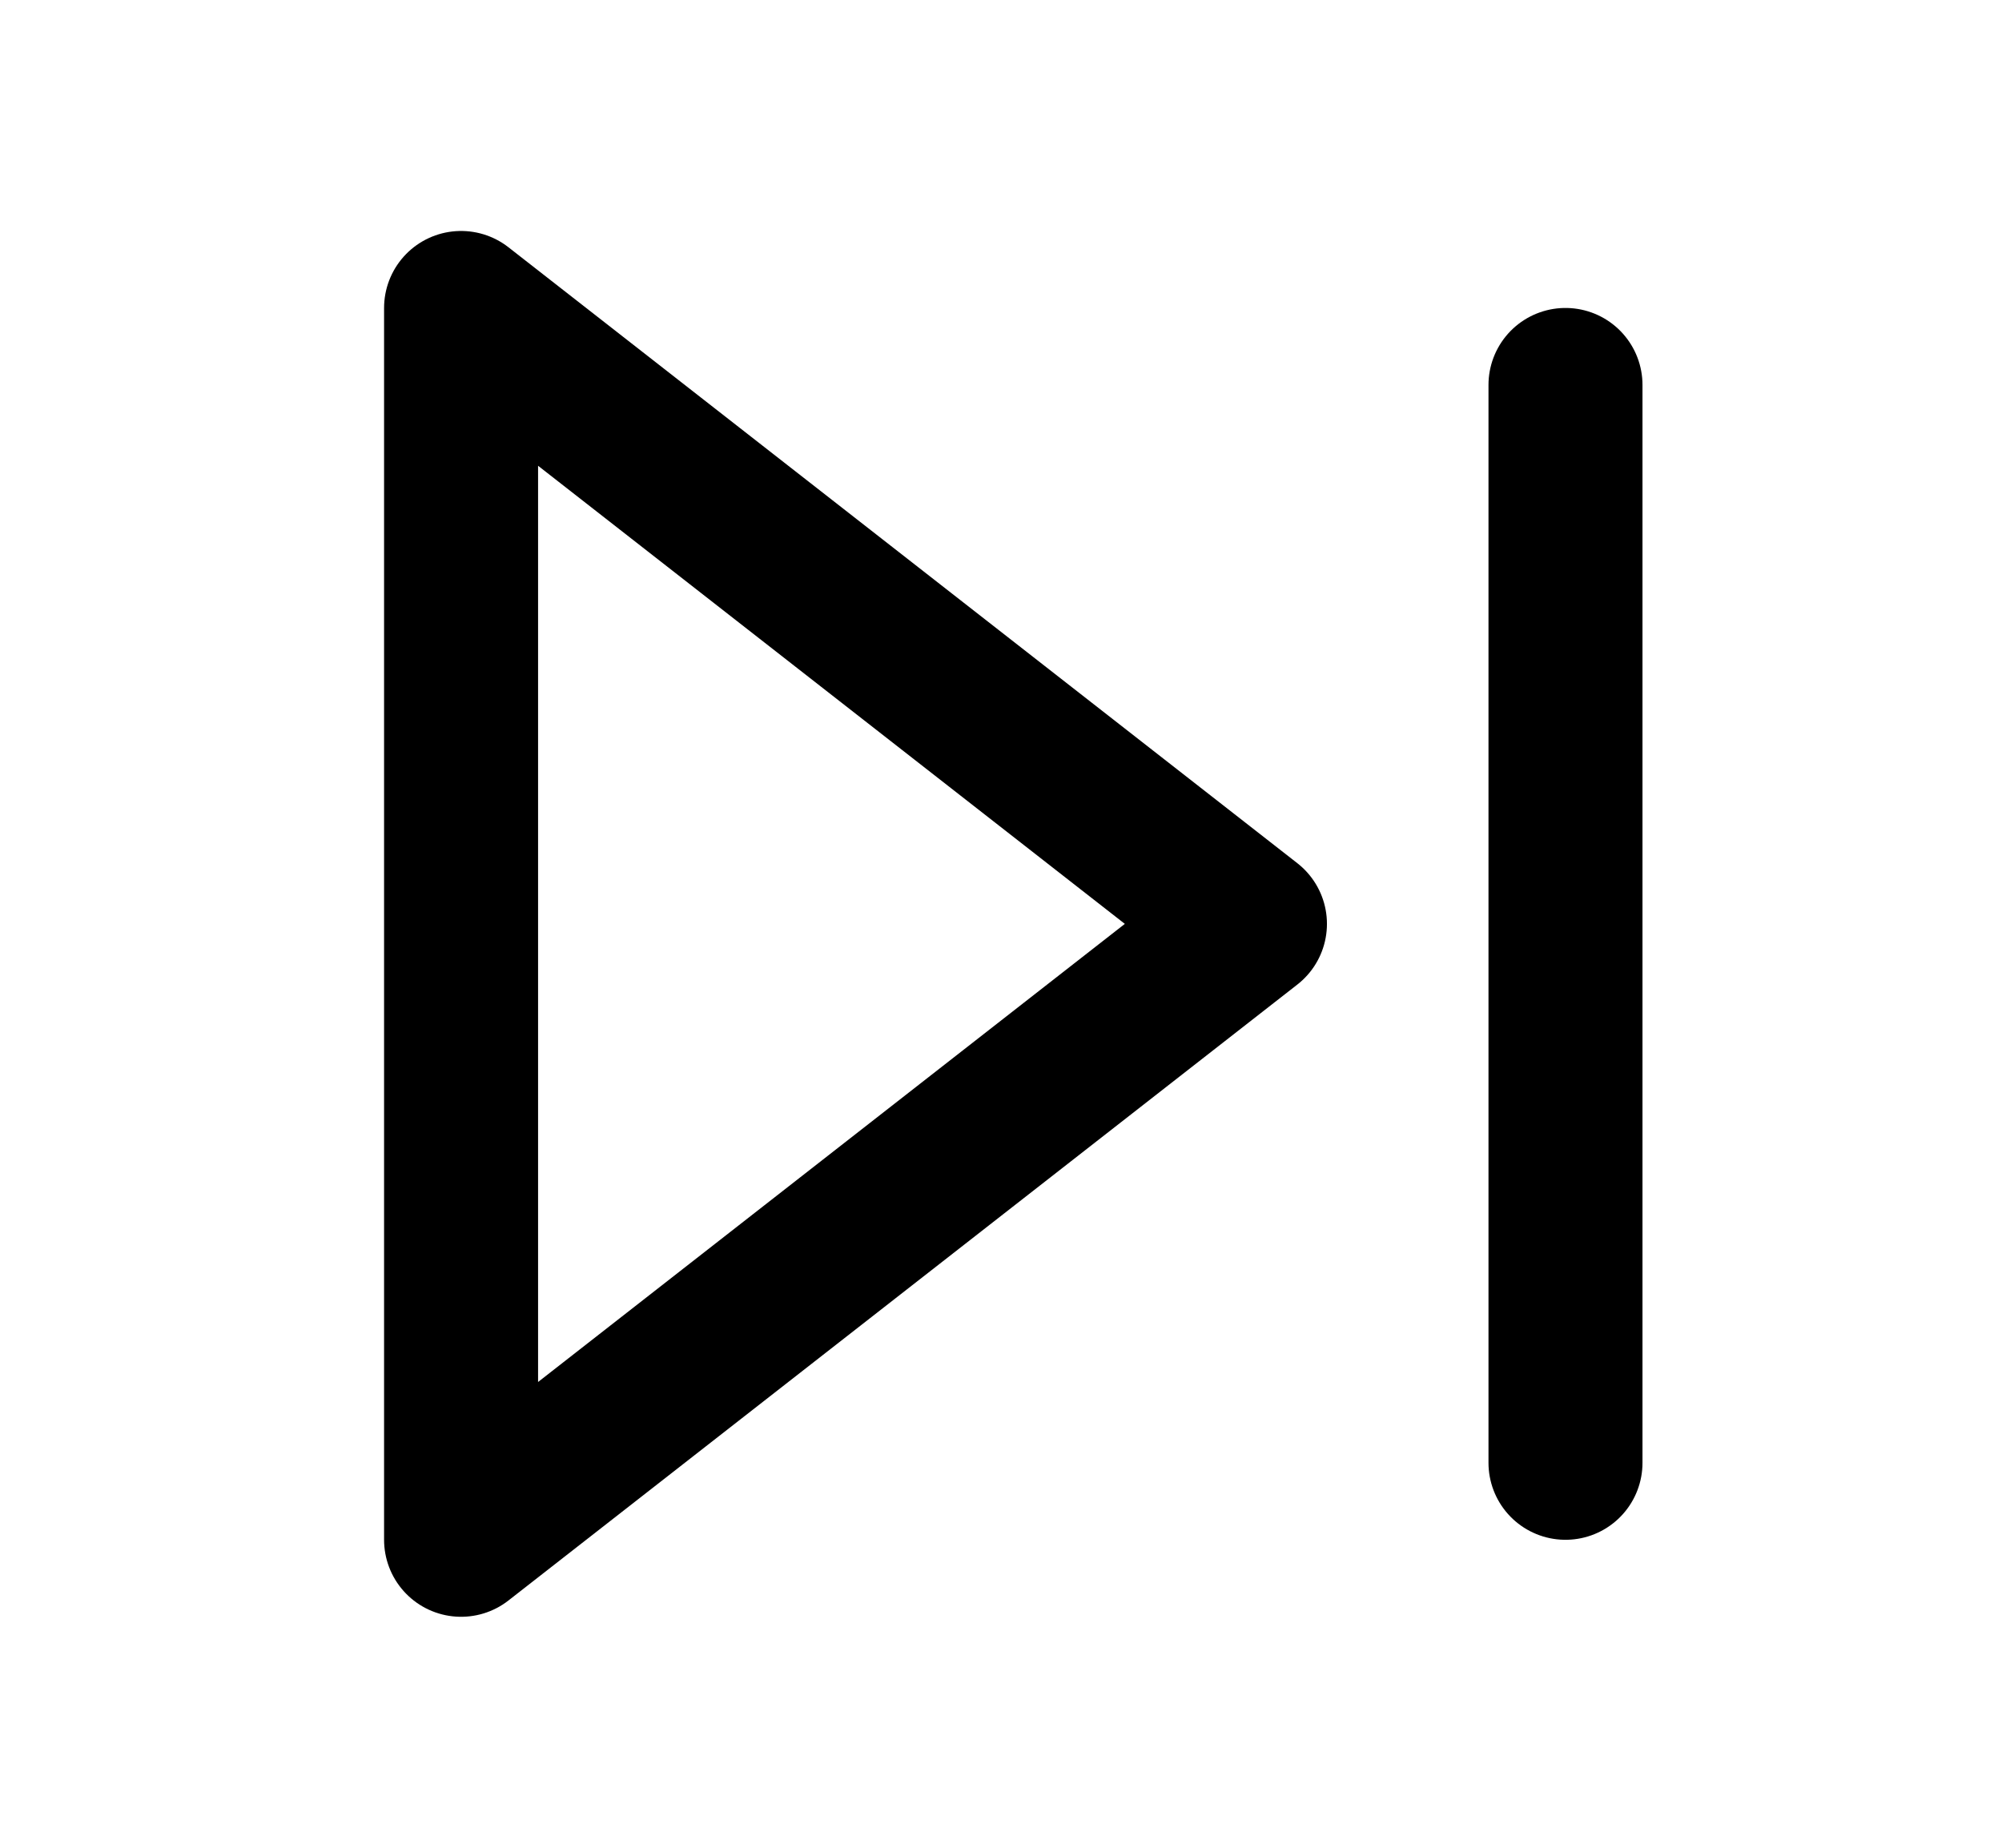 <svg width="26" height="24" viewBox="0 0 26 24" fill="none" xmlns="http://www.w3.org/2000/svg">
<path d="M5.988 4L16.233 12L5.988 20V4Z" stroke="currentColor" stroke-width="2" stroke-linecap="round" stroke-linejoin="round"/>
<path d="M20.331 5V19" stroke="currentColor" stroke-width="2" stroke-linecap="round" stroke-linejoin="round"/>
</svg>
